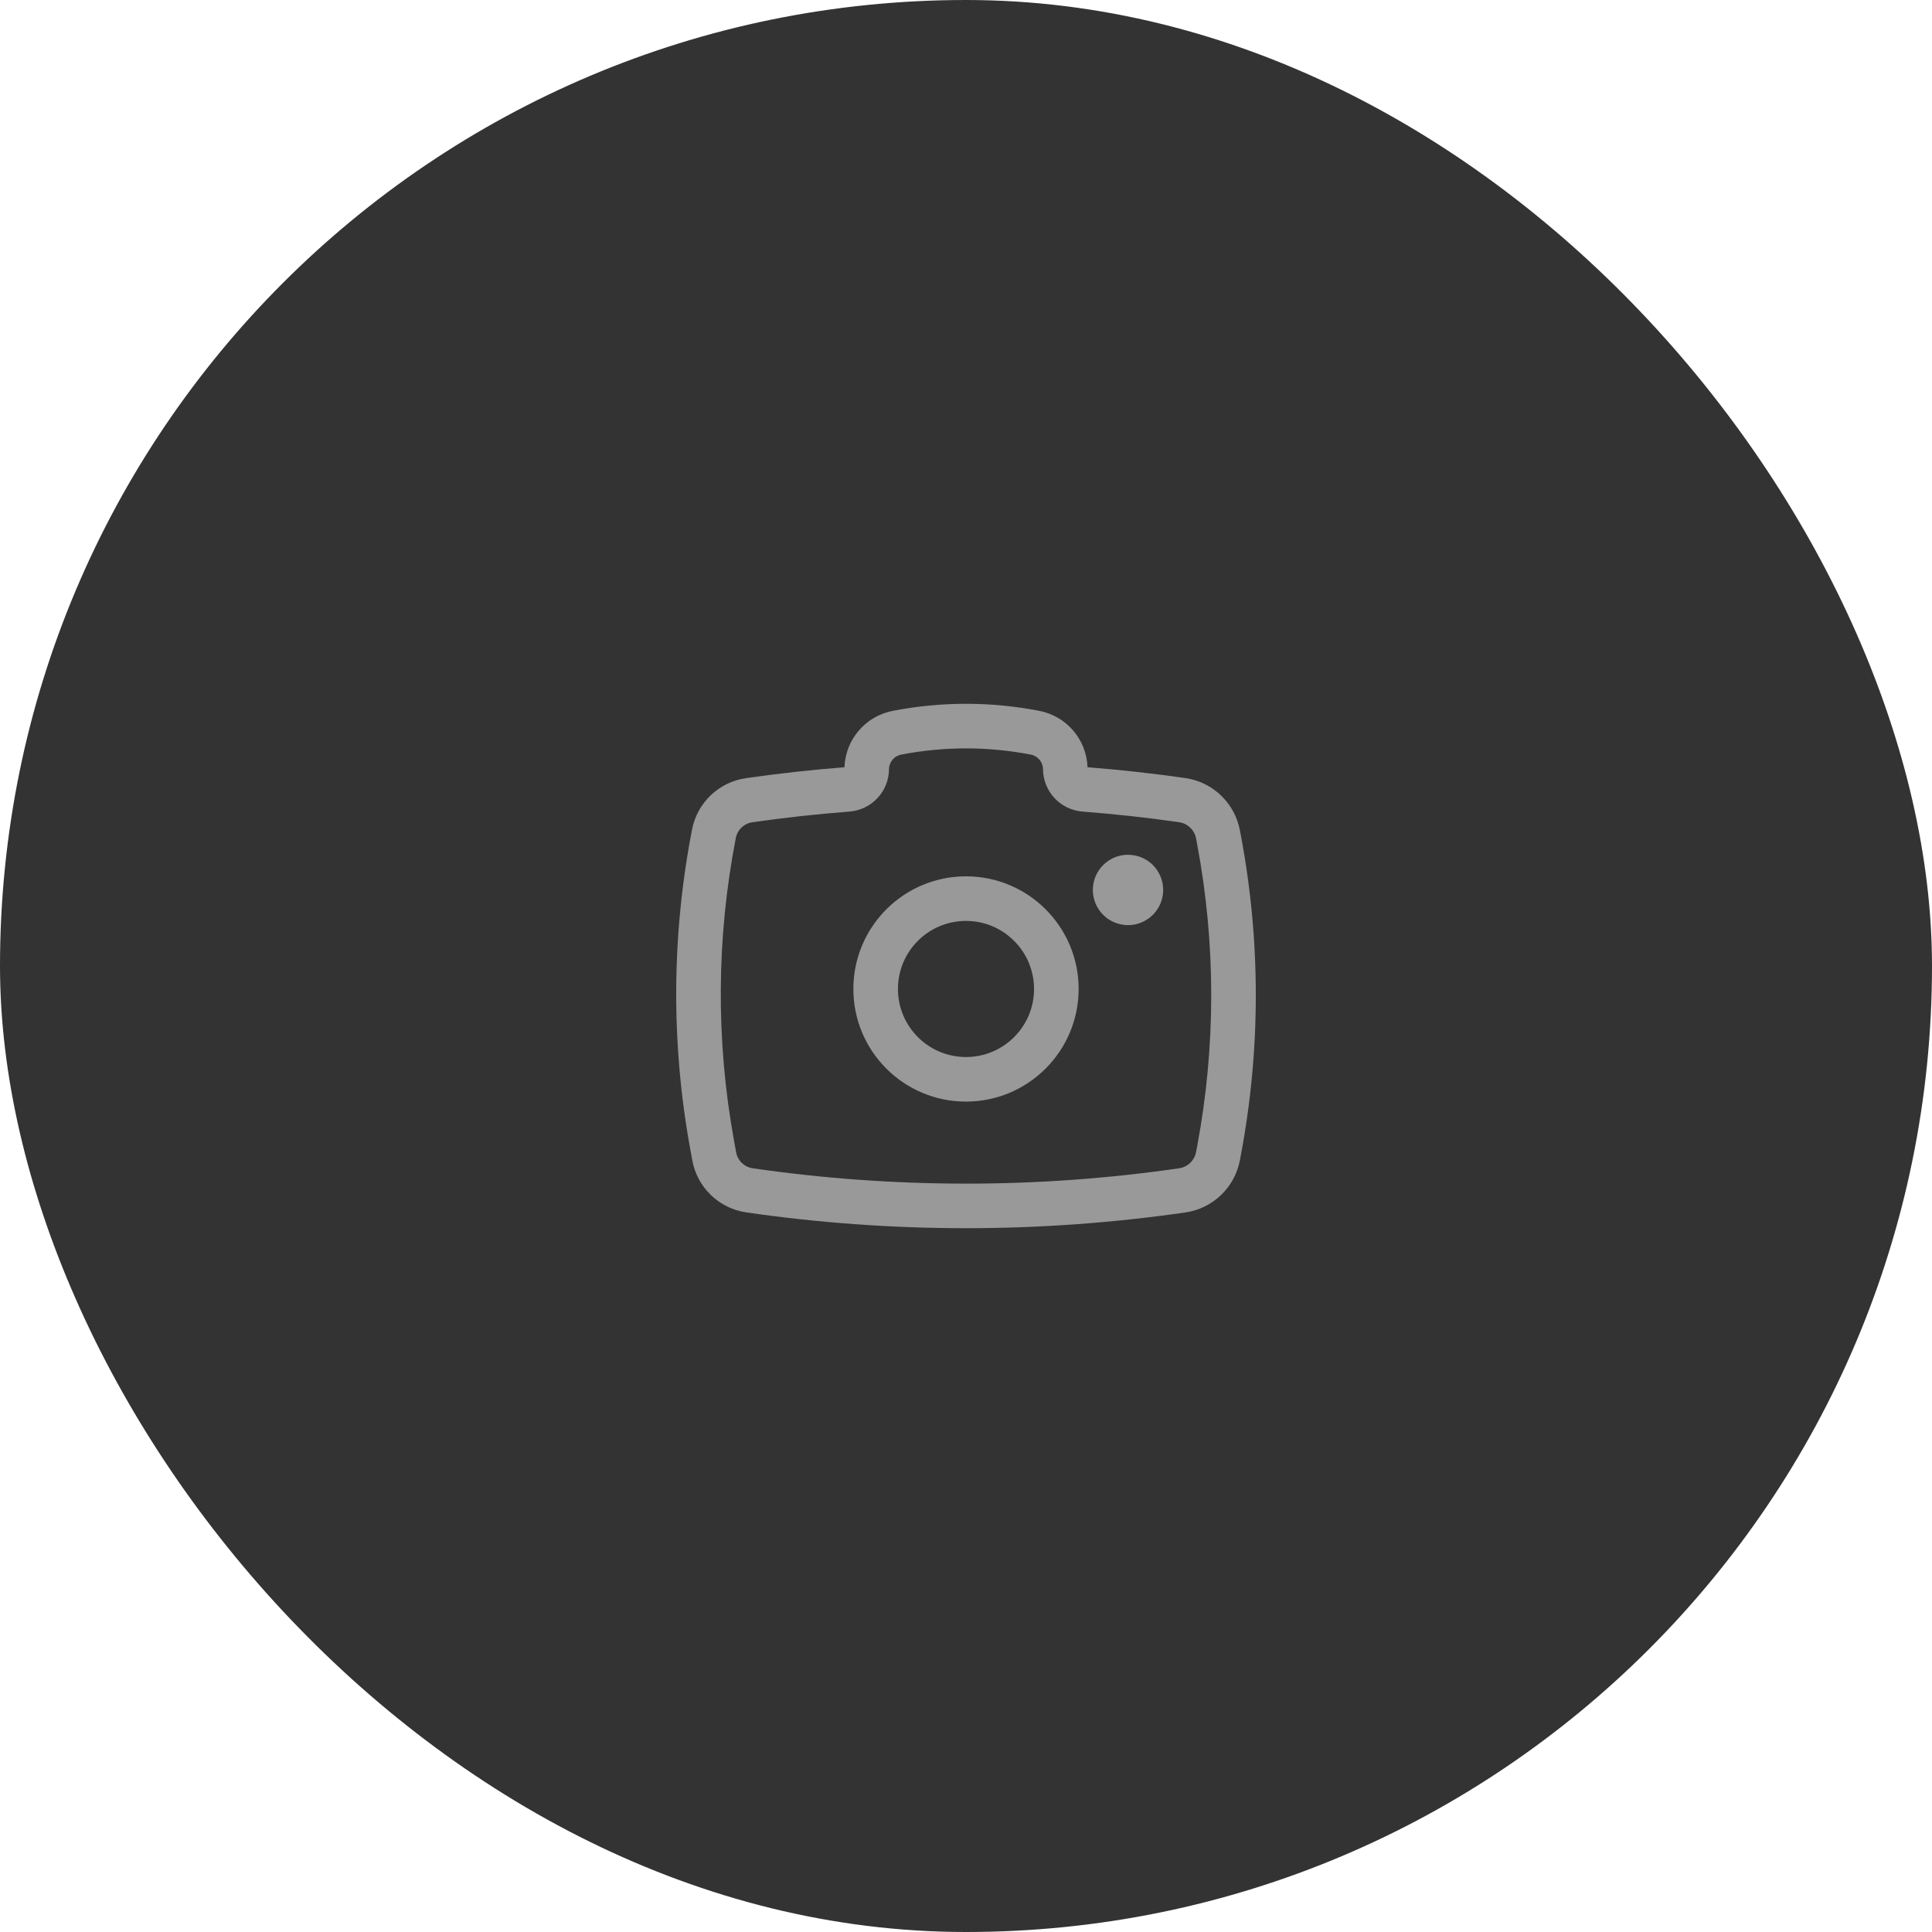 <?xml version="1.0" encoding="UTF-8"?>
<svg width="80px" height="80px" viewBox="0 0 80 80" version="1.1" xmlns="http://www.w3.org/2000/svg" xmlns:xlink="http://www.w3.org/1999/xlink">
    <title>avatar_big_light_theme</title>
    <g id="Page-1" stroke="none" stroke-width="1" fill="none" fill-rule="evenodd">
        <g id="avatar_big_light_theme" transform="translate(0, 0)">
            <rect id="Rectangle" fill="#333333" fill-rule="nonzero" x="0" y="0" width="80" height="80" rx="40"></rect>
            <g id="avatar_small_light_theme" transform="translate(28, 28)">
                <rect id="Rectangle" opacity="0" x="4.57350678e-06" y="0" width="24" height="24"></rect>
                <path d="M15.024,1.433 C16.157,1.647 16.991,2.617 17.032,3.77 C18.412,3.878 19.775,4.029 21.085,4.218 C22.223,4.384 23.13,5.255 23.342,6.385 L23.388,6.627 C24.204,10.979 24.204,15.444 23.388,19.795 L23.342,20.039 C23.131,21.165 22.23,22.034 21.097,22.203 C18.083,22.638 15.042,22.857 11.997,22.857 C8.951,22.857 5.91,22.638 2.896,22.202 C1.762,22.035 0.863,21.16 0.663,20.032 L0.575,19.544 C-0.219,15.172 -0.19,10.691 0.66,6.329 C0.882,5.222 1.78,4.376 2.898,4.221 C4.223,4.029 5.587,3.878 6.967,3.77 C7.009,2.617 7.843,1.647 8.976,1.433 C10.974,1.046 13.027,1.046 15.024,1.433 Z M12,2.989 C11.102,2.989 10.206,3.075 9.325,3.245 C9.032,3.297 8.817,3.549 8.812,3.846 C8.806,4.767 8.098,5.531 7.18,5.605 C5.816,5.71 4.47,5.859 3.178,6.045 C2.831,6.084 2.547,6.34 2.472,6.681 C1.666,10.818 1.638,15.068 2.391,19.215 L2.479,19.703 C2.538,20.05 2.813,20.321 3.161,20.375 C9.017,21.223 14.965,21.224 20.821,20.377 C21.177,20.325 21.461,20.053 21.528,19.7 L21.573,19.456 C22.348,15.329 22.348,11.094 21.573,6.967 L21.528,6.724 C21.462,6.371 21.18,6.099 20.825,6.046 C19.529,5.859 18.183,5.71 16.82,5.605 C15.902,5.531 15.193,4.767 15.188,3.846 C15.183,3.549 14.968,3.297 14.675,3.245 C13.794,3.075 12.898,2.989 12,2.989 Z M12,8.287 C14.576,8.287 16.664,10.375 16.664,12.951 C16.661,15.526 14.575,17.612 12,17.615 C9.424,17.615 7.336,15.527 7.336,12.951 C7.336,10.375 9.424,8.287 12,8.287 Z M12,10.133 C10.443,10.133 9.182,11.394 9.182,12.951 C9.182,14.507 10.443,15.769 12,15.769 C13.556,15.769 14.818,14.507 14.818,12.951 C14.816,11.395 13.556,10.135 12,10.133 Z M18.985,7.421 C19.775,7.573 20.291,8.337 20.138,9.127 C20.065,9.508 19.843,9.843 19.52,10.059 C19.201,10.276 18.809,10.356 18.431,10.28 C17.642,10.127 17.126,9.363 17.279,8.574 C17.432,7.784 18.195,7.268 18.985,7.421 Z" id="Shape" fill="#999999" fill-rule="nonzero"></path>
            </g>
        </g>
    </g>
</svg>